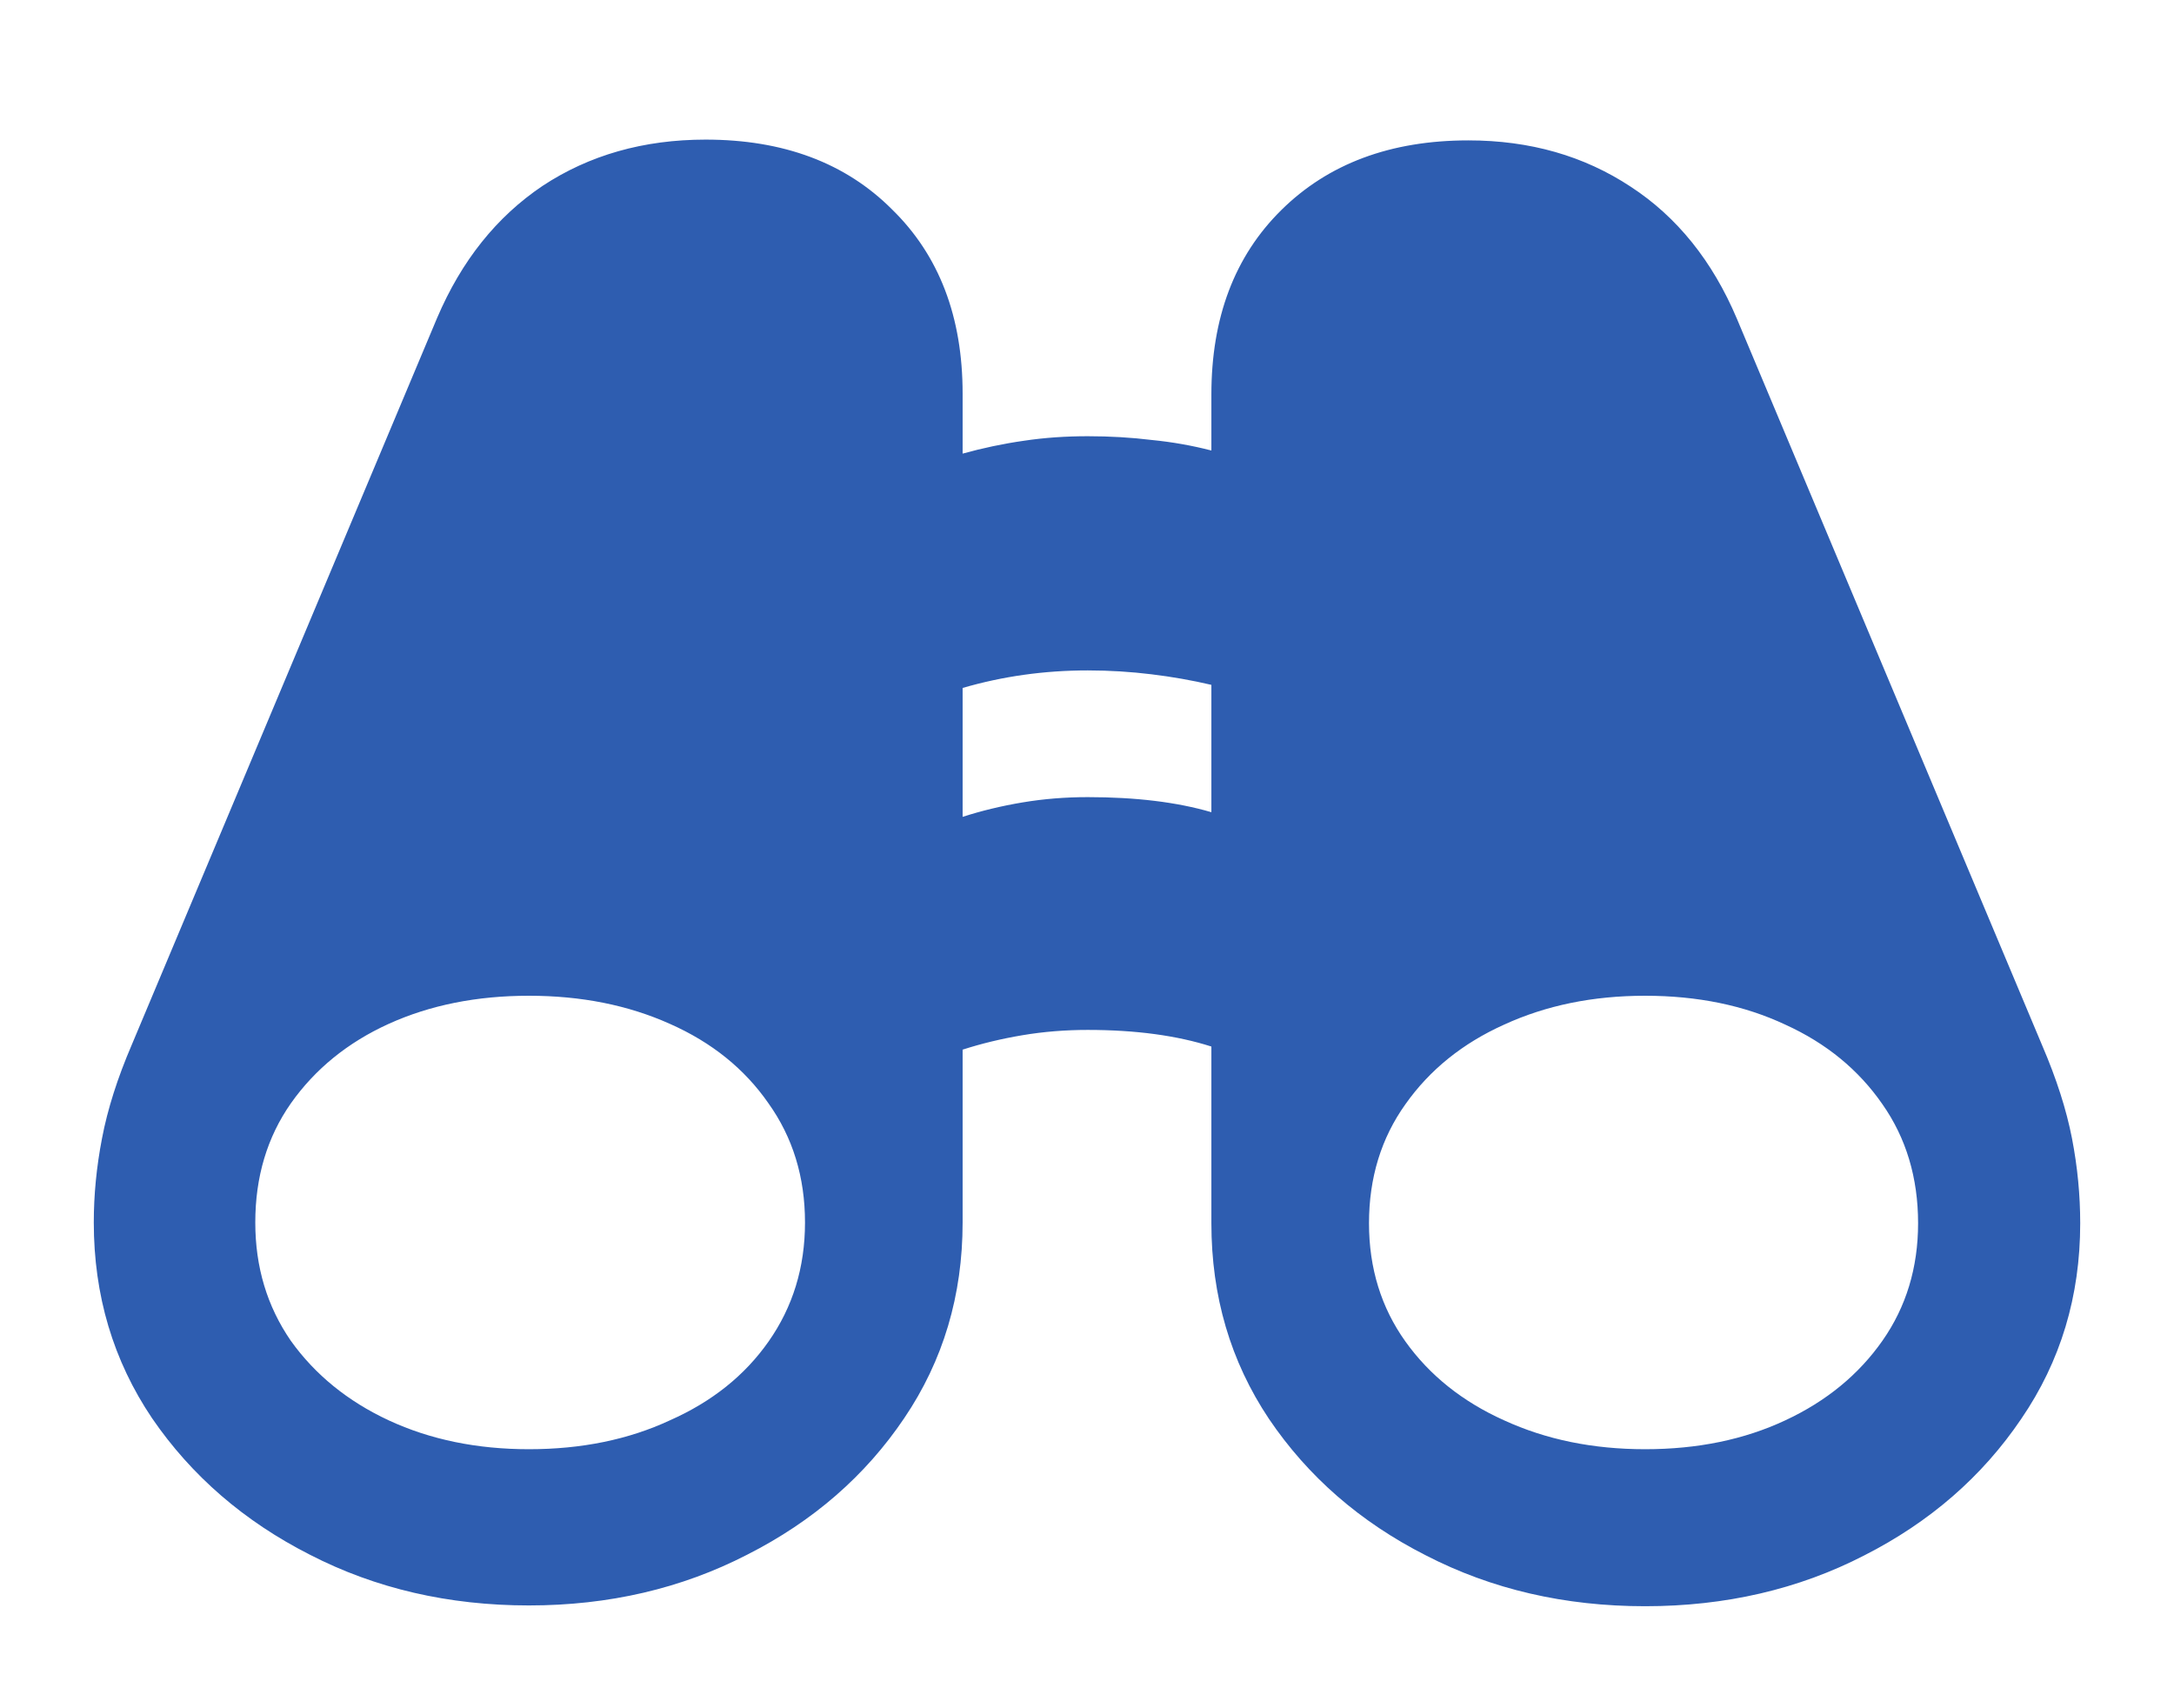 <svg width="14" height="11" viewBox="0 0 14 11" fill="none" xmlns="http://www.w3.org/2000/svg">
<path d="M0.604 7.872C0.604 7.696 0.621 7.516 0.657 7.33C0.693 7.141 0.757 6.941 0.848 6.729L2.815 2.047C2.972 1.679 3.198 1.396 3.494 1.197C3.794 0.999 4.144 0.899 4.544 0.899C5.045 0.899 5.446 1.049 5.745 1.349C6.048 1.645 6.199 2.04 6.199 2.535V2.921C6.329 2.885 6.461 2.857 6.595 2.838C6.728 2.818 6.865 2.809 7.005 2.809C7.148 2.809 7.285 2.817 7.415 2.833C7.548 2.846 7.677 2.869 7.801 2.901V2.54C7.801 2.045 7.951 1.65 8.25 1.354C8.553 1.054 8.955 0.904 9.456 0.904C9.853 0.904 10.201 1.004 10.501 1.202C10.8 1.397 11.028 1.681 11.185 2.052L13.152 6.734C13.243 6.946 13.307 7.145 13.343 7.33C13.379 7.516 13.396 7.698 13.396 7.877C13.396 8.346 13.27 8.766 13.016 9.137C12.765 9.508 12.428 9.801 12.005 10.016C11.582 10.234 11.111 10.343 10.594 10.343C10.076 10.343 9.606 10.234 9.183 10.016C8.759 9.801 8.423 9.508 8.172 9.137C7.924 8.766 7.801 8.346 7.801 7.877V6.739C7.579 6.668 7.314 6.632 7.005 6.632C6.862 6.632 6.722 6.643 6.585 6.666C6.448 6.689 6.32 6.72 6.199 6.759V7.872C6.199 8.341 6.074 8.761 5.823 9.132C5.573 9.503 5.236 9.796 4.812 10.011C4.389 10.229 3.921 10.338 3.406 10.338C2.889 10.338 2.418 10.229 1.995 10.011C1.572 9.796 1.233 9.503 0.979 9.132C0.729 8.761 0.604 8.341 0.604 7.872ZM1.644 7.872C1.644 8.159 1.72 8.412 1.873 8.634C2.029 8.852 2.239 9.023 2.503 9.146C2.77 9.27 3.071 9.332 3.406 9.332C3.745 9.332 4.048 9.27 4.314 9.146C4.585 9.026 4.796 8.857 4.949 8.639C5.105 8.417 5.184 8.162 5.184 7.872C5.184 7.579 5.105 7.324 4.949 7.105C4.796 6.884 4.585 6.713 4.314 6.593C4.044 6.472 3.742 6.412 3.406 6.412C3.071 6.412 2.77 6.472 2.503 6.593C2.239 6.713 2.029 6.884 1.873 7.105C1.72 7.324 1.644 7.579 1.644 7.872ZM8.816 7.877C8.816 8.167 8.895 8.421 9.051 8.639C9.207 8.857 9.419 9.026 9.686 9.146C9.956 9.27 10.258 9.332 10.594 9.332C10.932 9.332 11.233 9.27 11.497 9.146C11.761 9.023 11.969 8.852 12.122 8.634C12.275 8.416 12.352 8.163 12.352 7.877C12.352 7.584 12.275 7.328 12.122 7.11C11.969 6.889 11.761 6.718 11.497 6.598C11.233 6.474 10.932 6.412 10.594 6.412C10.258 6.412 9.956 6.474 9.686 6.598C9.419 6.718 9.207 6.889 9.051 7.11C8.895 7.328 8.816 7.584 8.816 7.877ZM6.199 5.26C6.32 5.221 6.448 5.19 6.585 5.167C6.722 5.144 6.862 5.133 7.005 5.133C7.314 5.133 7.579 5.165 7.801 5.23V4.41C7.677 4.381 7.548 4.358 7.415 4.342C7.285 4.326 7.148 4.317 7.005 4.317C6.725 4.317 6.456 4.355 6.199 4.43V5.26Z" fill="#2E5DB0"/>
</svg>
